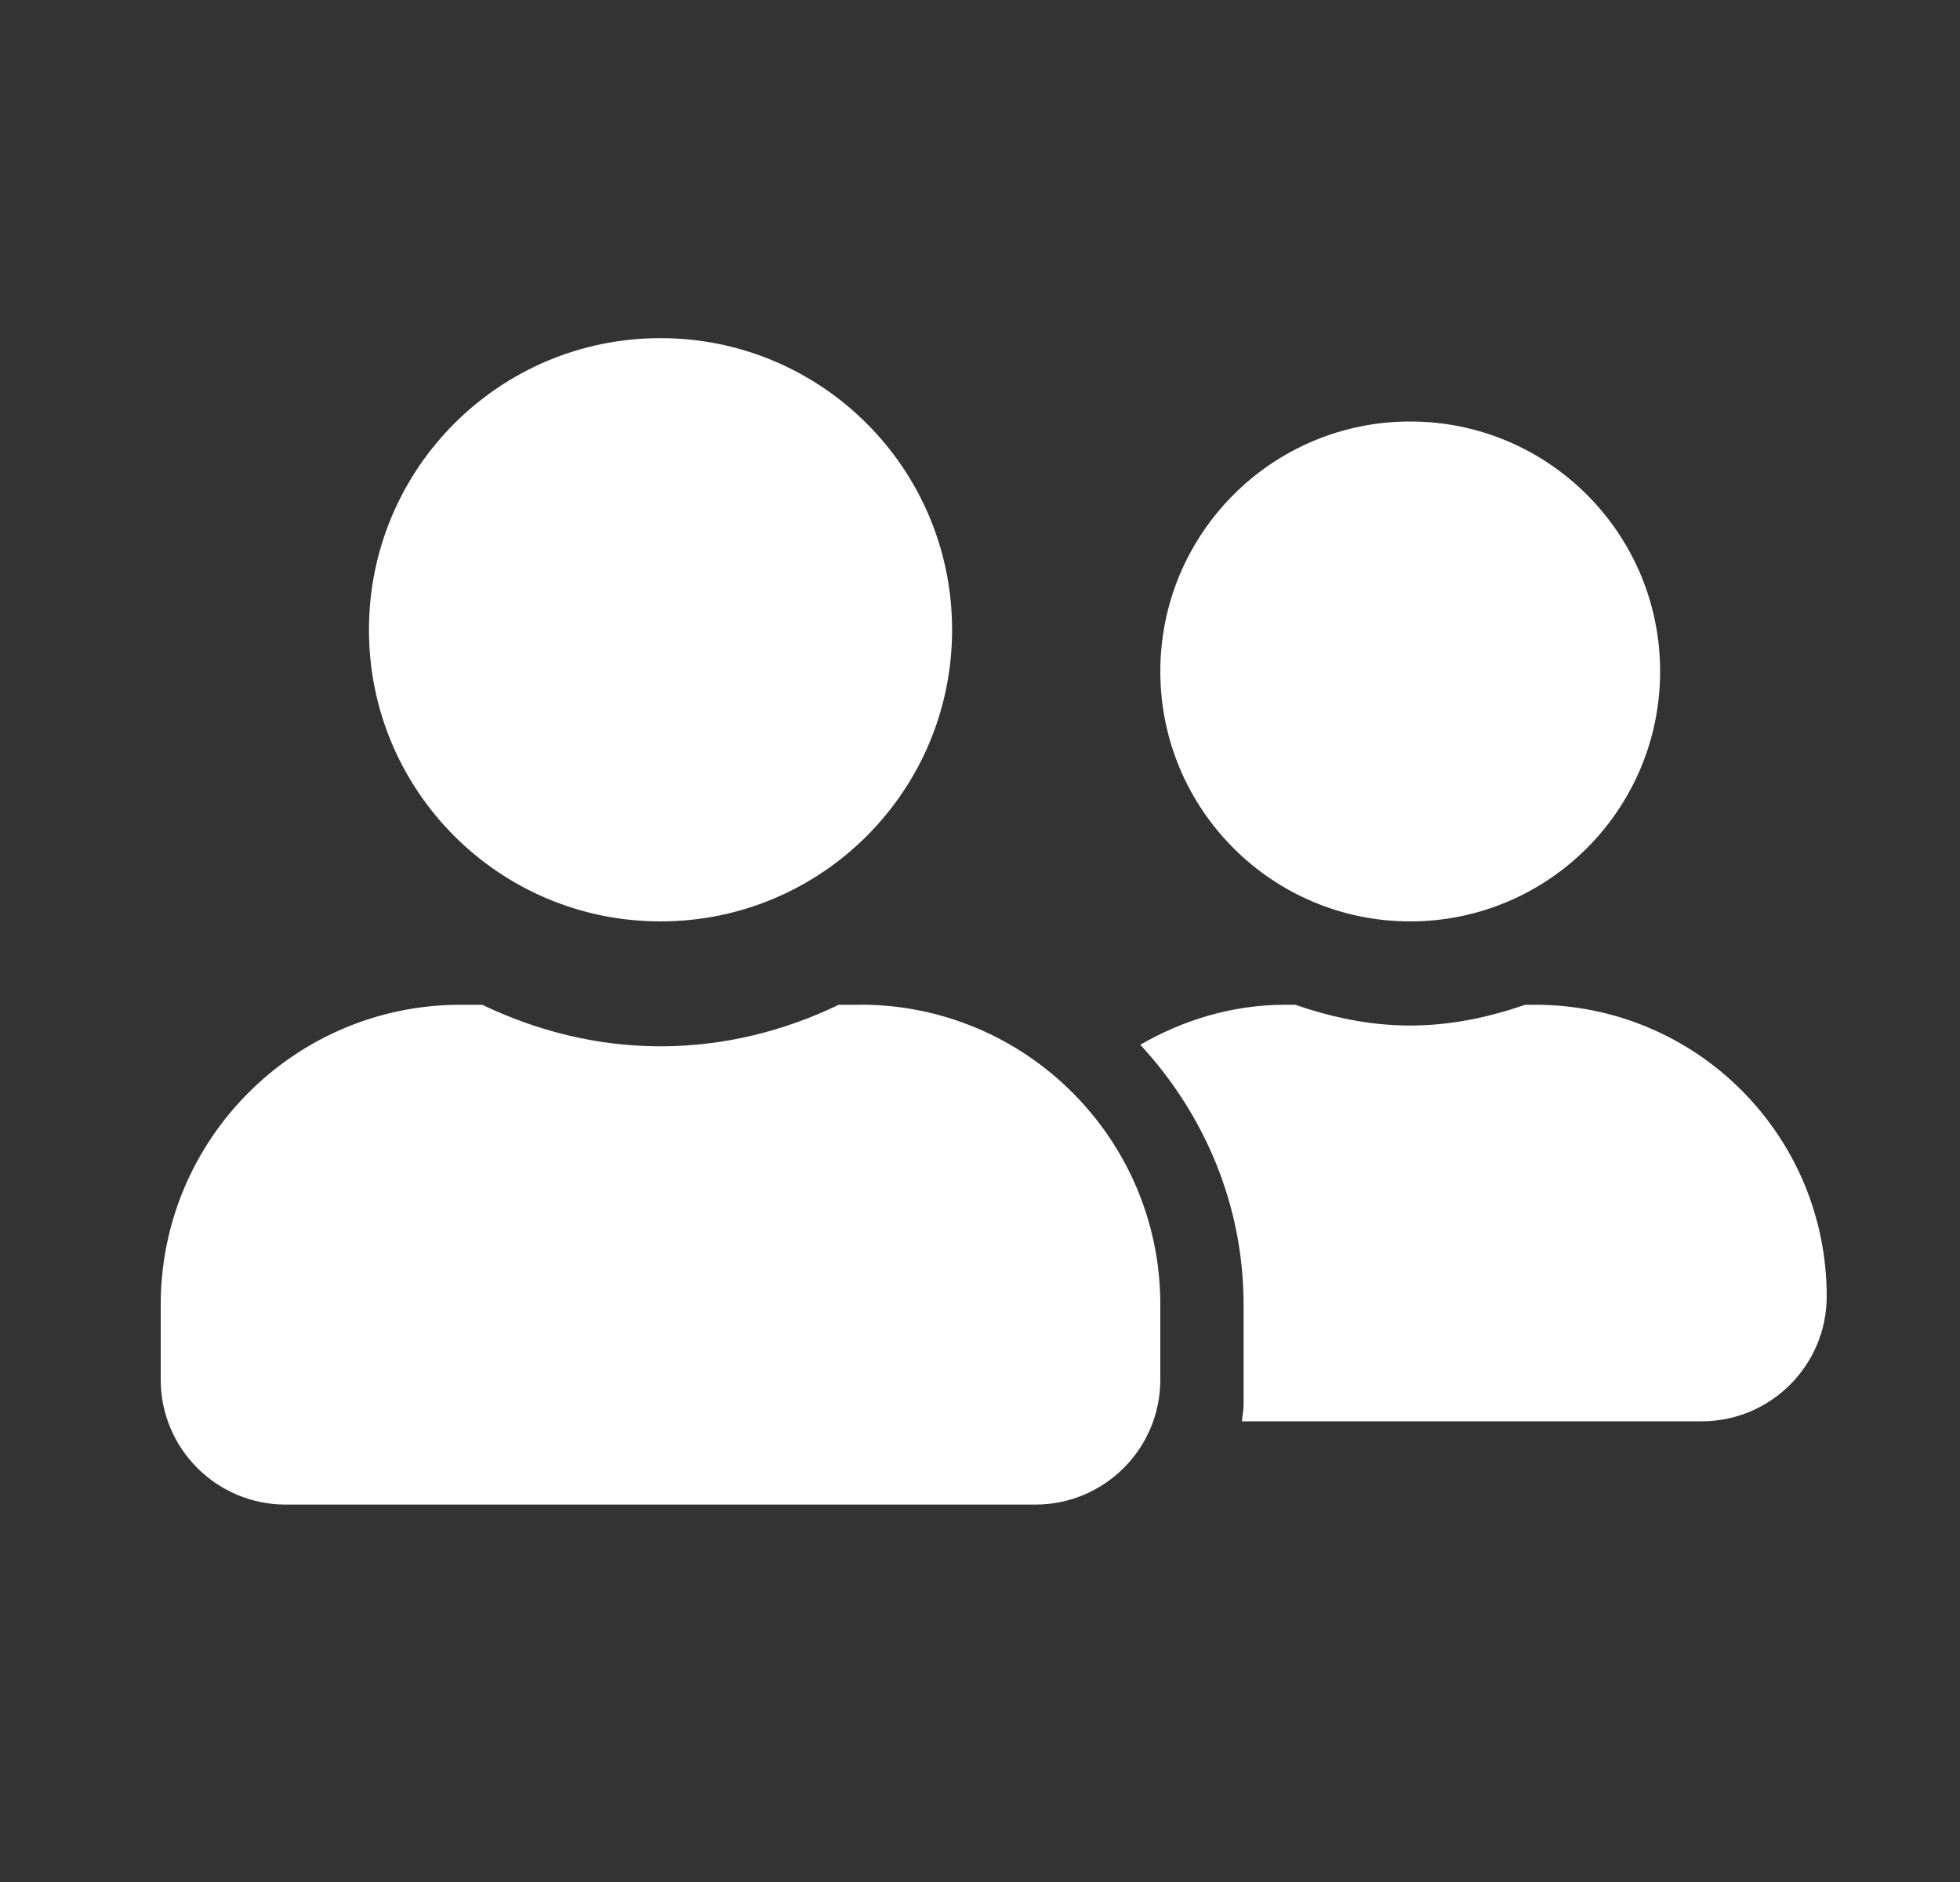 <svg xmlns="http://www.w3.org/2000/svg" width="25" height="24" viewBox="0 0 25 24">
    <rect x="0" y="0" width="25" height="24" fill="#333333" stroke="none"/>
    <g fill="none" fill-rule="evenodd">
        <g>
            <g>
                <g>
                    <g>
                        <path d="M0.488 0.25H23.488V23.25H0.488z"
                              transform="translate(-36 -173) translate(36.687 88) translate(0 1.75) translate(0 83.25)"/>
                        <path fill="#FFF" fill-rule="nonzero"
                              d="M7.738 11.75c2.055 0 3.719-1.663 3.719-3.719 0-2.055-1.664-3.719-3.72-3.719-2.054 0-3.718 1.664-3.718 3.72 0 2.055 1.664 3.718 3.719 3.718zm2.55 1.063h-.276c-.69.332-1.457.53-2.274.53s-1.58-.198-2.275-.53h-.275c-2.112 0-3.825 1.713-3.825 3.824v.957c0 .88.714 1.593 1.594 1.593h9.562c.88 0 1.594-.713 1.594-1.593v-.957c0-2.111-1.713-3.825-3.825-3.825zM17.3 11.75c1.76 0 3.188-1.428 3.188-3.188 0-1.76-1.428-3.187-3.188-3.187-1.76 0-3.187 1.428-3.187 3.188 0 1.76 1.428 3.187 3.187 3.187zm1.594 1.063h-.126c-.462.159-.95.265-1.468.265s-1.006-.106-1.467-.265h-.126c-.678 0-1.302.195-1.85.51.81.874 1.318 2.033 1.318 3.314v1.276c0 .073-.016.142-.02.212h5.864c.88 0 1.594-.714 1.594-1.594 0-2.055-1.664-3.718-3.719-3.718z"
                              transform="translate(-36 -173) translate(36.687 88) translate(0 1.75) translate(0 83.25)"/>
                    </g>
                </g>
            </g>
        </g>
    </g>
</svg>
